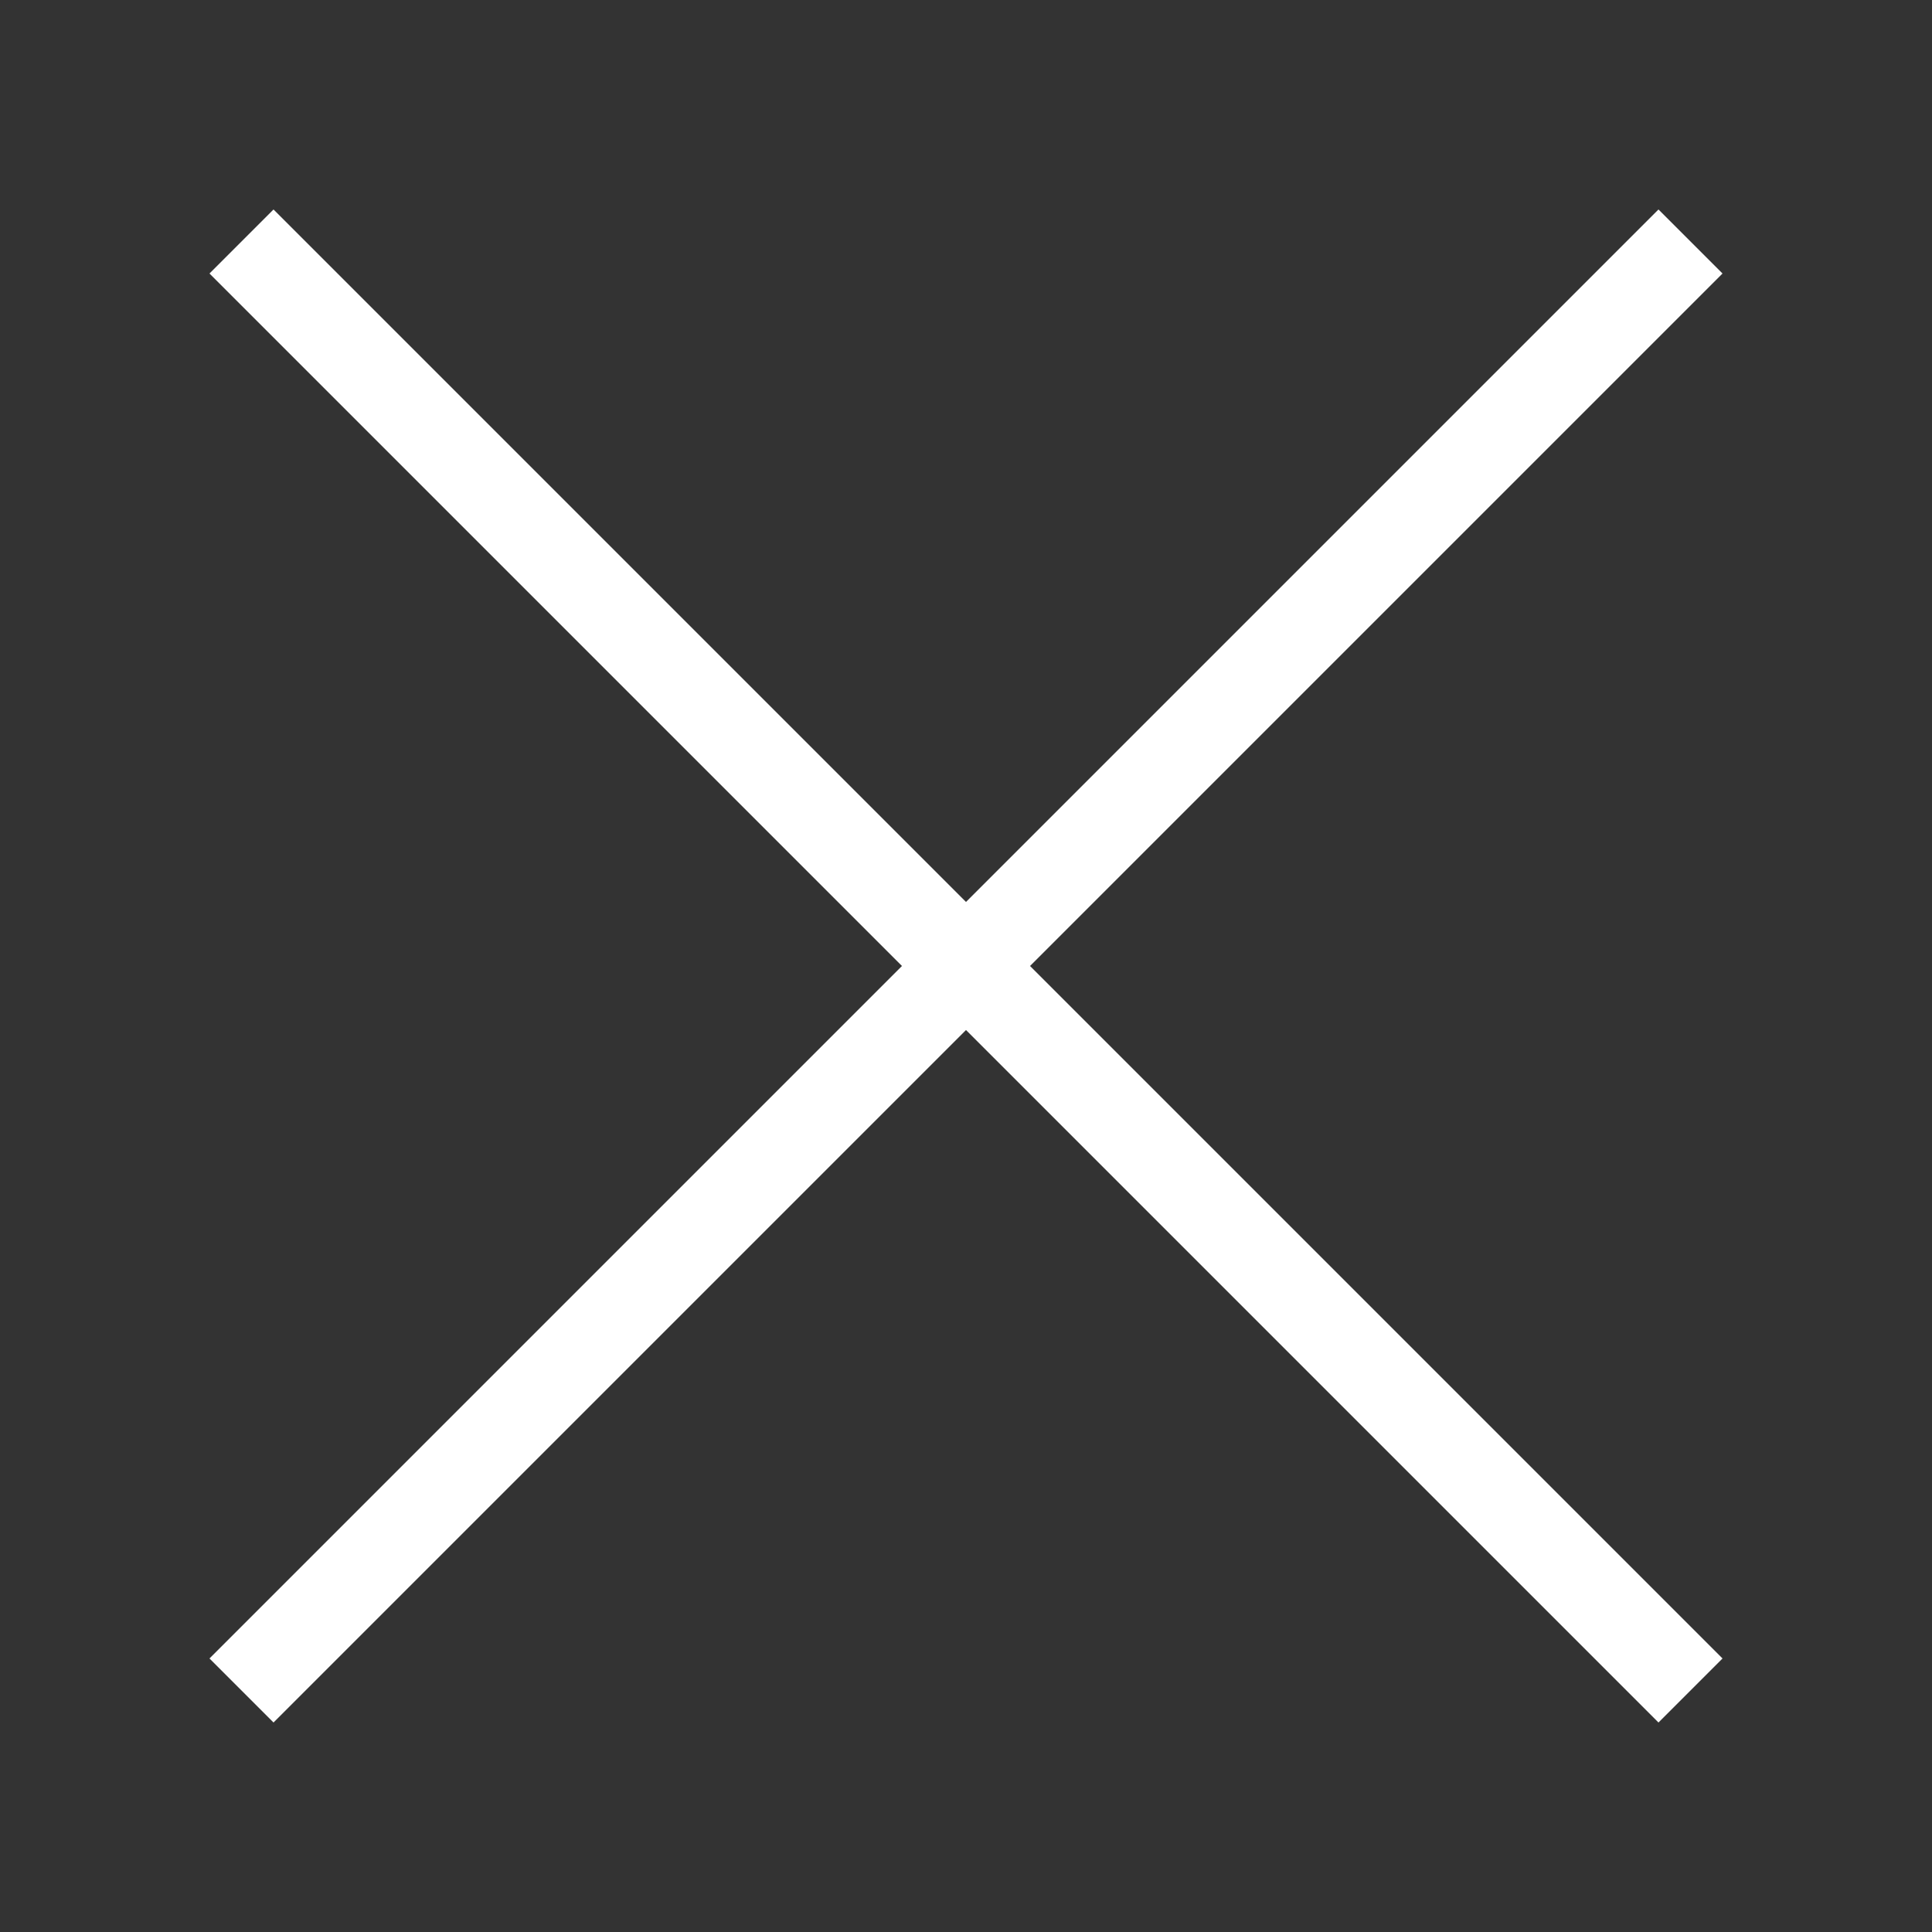 <?sml version="1.0" standalone="no"?>
<svg width="128px" height="128px" xmlns="http://www.w3.org/2000/svg">
    <rect width="100%" height="100%" fill="#333333" stroke="none"/>
    <line x1="16" y1="112" x2="112" y2="16" stroke="white" stroke-width="6"></line>
    <line x1="16" y1="16" x2="112" y2="112" stroke="white" stroke-width="6"></line>
</svg>